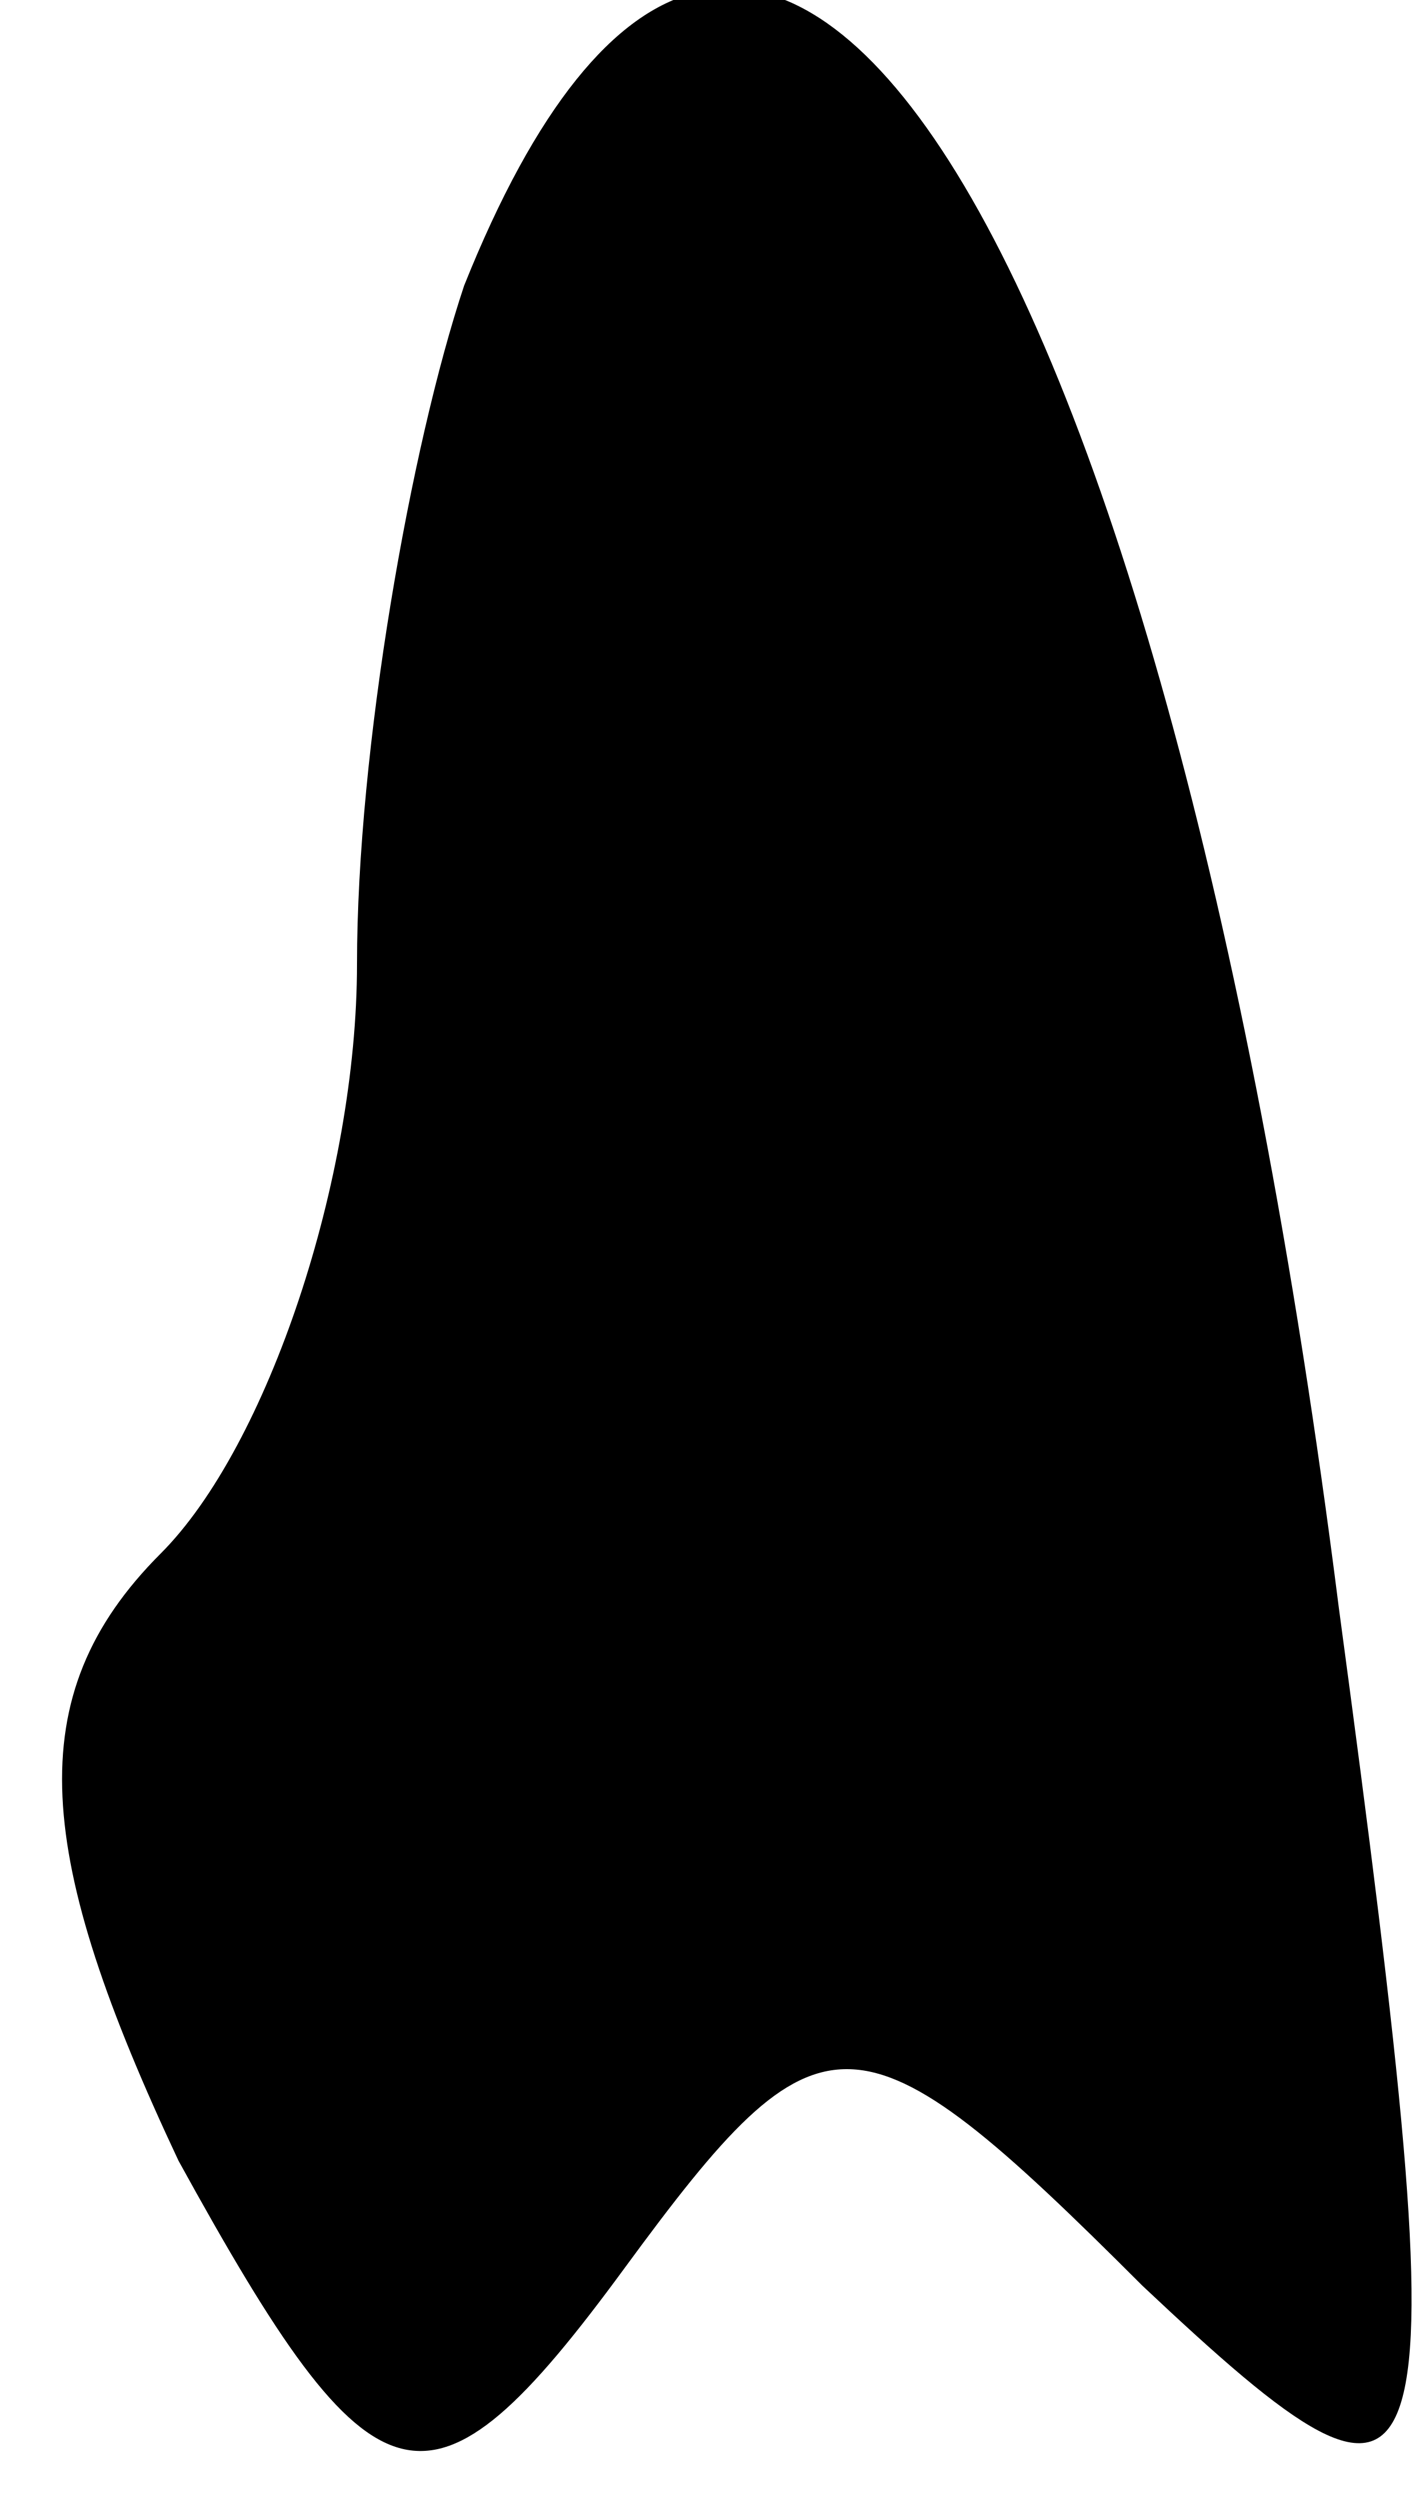 <?xml version="1.0" standalone="no"?>
<!DOCTYPE svg PUBLIC "-//W3C//DTD SVG 20010904//EN"
 "http://www.w3.org/TR/2001/REC-SVG-20010904/DTD/svg10.dtd">
<svg version="1.0" xmlns="http://www.w3.org/2000/svg"
 width="8pt" height="14pt" viewBox="0 0 8 14"
 preserveAspectRatio="xMidYMid meet">
<g transform="translate(0,14) scale(0.1,-0.1)"
fill="#000000" stroke="none">
<path fill="#000000" stroke="none" d="M26 124 c-3 -9 -6 -26 -6 -38 0 -12 -5
-27 -11 -33 -8 -8 -7 -17 1 -34 11 -20 14 -21 25 -6 11 15 13 15 29 -1 17 -16
18 -14 11 38 -10 79 -33 114 -49 74z"/>
</g>
</svg>
